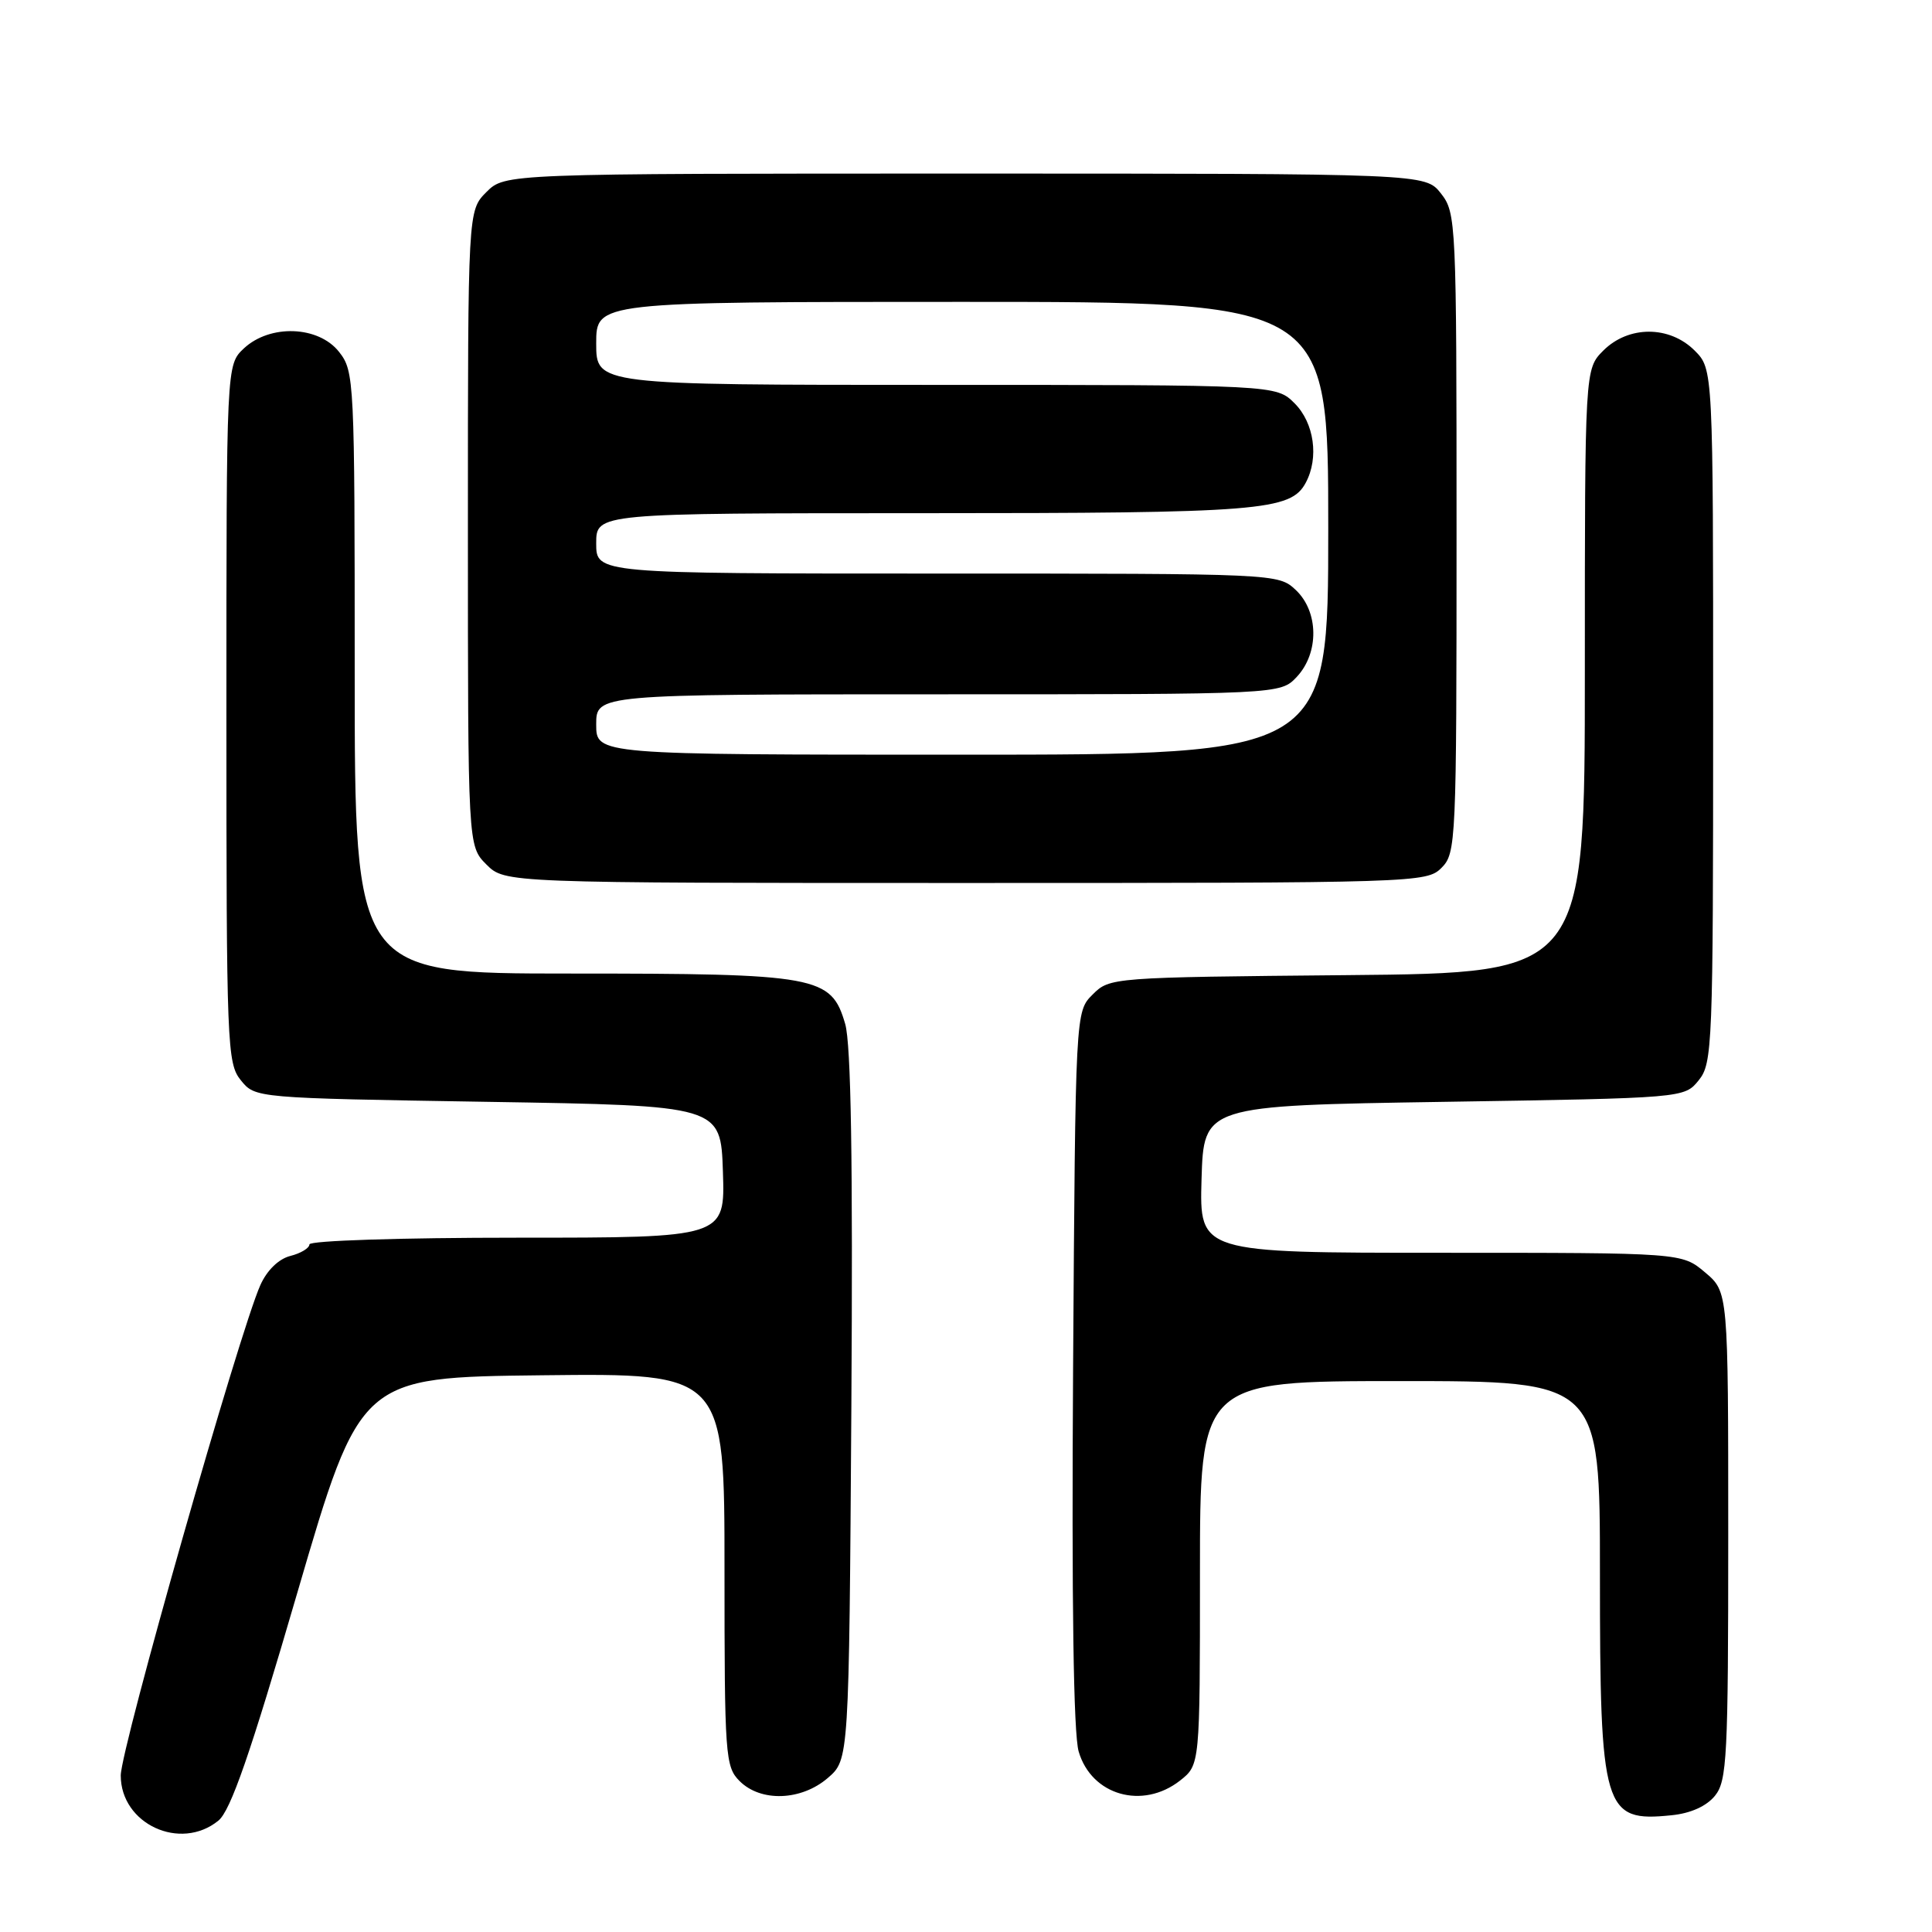 <?xml version="1.0" encoding="UTF-8" standalone="no"?>
<!DOCTYPE svg PUBLIC "-//W3C//DTD SVG 1.1//EN" "http://www.w3.org/Graphics/SVG/1.1/DTD/svg11.dtd" >
<svg xmlns="http://www.w3.org/2000/svg" xmlns:xlink="http://www.w3.org/1999/xlink" version="1.1" viewBox="0 0 256 256">
 <g >
 <path fill="currentColor"
d=" M 28.93 241.25 C 30.56 239.93 33.14 232.50 39.41 211.00 C 47.74 182.50 47.74 182.50 71.87 182.23 C 96.00 181.96 96.00 181.96 96.00 207.98 C 96.00 232.67 96.10 234.10 98.00 236.00 C 100.81 238.81 106.17 238.62 109.69 235.59 C 112.50 233.17 112.50 233.17 112.81 186.34 C 113.02 153.90 112.77 138.32 111.99 135.67 C 110.14 129.32 108.39 129.00 75.53 129.00 C 47.00 129.00 47.00 129.00 47.00 89.13 C 47.00 50.32 46.95 49.20 44.93 46.63 C 42.20 43.16 35.77 42.93 32.31 46.17 C 30.00 48.35 30.00 48.35 30.00 94.56 C 30.00 138.57 30.09 140.89 31.91 143.14 C 33.82 145.50 33.82 145.50 64.66 146.00 C 95.50 146.50 95.50 146.50 95.79 155.25 C 96.08 164.00 96.08 164.00 68.54 164.00 C 53.08 164.00 41.00 164.39 41.00 164.89 C 41.00 165.38 39.86 166.07 38.47 166.42 C 36.93 166.81 35.38 168.31 34.50 170.28 C 31.72 176.46 16.00 231.70 16.00 235.26 C 16.00 241.69 23.89 245.34 28.93 241.25 Z  M 227.24 237.95 C 228.84 235.98 229.00 232.82 229.00 203.48 C 229.00 171.18 229.00 171.18 225.92 168.59 C 222.85 166.00 222.85 166.00 190.89 166.00 C 158.93 166.00 158.93 166.00 159.21 156.25 C 159.50 146.50 159.50 146.50 191.34 146.00 C 223.18 145.50 223.18 145.50 225.09 143.14 C 226.91 140.89 227.00 138.57 227.00 94.84 C 227.00 48.91 227.00 48.91 224.55 46.45 C 221.21 43.12 215.79 43.12 212.45 46.45 C 210.00 48.91 210.00 48.91 210.00 88.91 C 210.00 128.92 210.00 128.92 178.53 129.21 C 147.29 129.50 147.04 129.52 144.78 131.78 C 142.50 134.05 142.50 134.05 142.19 181.28 C 141.99 212.24 142.24 229.73 142.93 232.09 C 144.63 237.90 151.40 239.83 156.37 235.93 C 159.00 233.85 159.00 233.85 159.00 208.43 C 159.00 183.00 159.00 183.00 185.50 183.00 C 212.00 183.00 212.00 183.00 212.00 208.55 C 212.00 239.92 212.46 241.46 221.49 240.53 C 224.02 240.28 226.12 239.33 227.24 237.95 Z  M 191.00 115.00 C 192.94 113.06 193.00 111.67 193.00 70.63 C 193.00 29.29 192.95 28.21 190.93 25.63 C 188.85 23.00 188.85 23.00 127.88 23.00 C 66.91 23.00 66.91 23.00 64.45 25.45 C 62.00 27.91 62.00 27.91 62.00 70.00 C 62.00 112.09 62.00 112.09 64.45 114.55 C 66.91 117.00 66.91 117.00 127.95 117.00 C 187.67 117.00 189.04 116.96 191.00 115.00 Z  M 79.00 96.00 C 79.00 92.00 79.00 92.00 124.33 92.00 C 169.65 92.00 169.65 92.00 171.83 89.69 C 174.81 86.51 174.74 81.04 171.69 78.17 C 169.38 76.01 169.20 76.00 124.19 76.00 C 79.00 76.00 79.00 76.00 79.00 72.00 C 79.00 68.00 79.00 68.00 122.35 68.00 C 167.03 68.00 171.03 67.68 173.02 63.96 C 174.79 60.66 174.14 56.05 171.55 53.45 C 169.09 51.00 169.09 51.00 124.05 51.00 C 79.00 51.00 79.00 51.00 79.00 45.50 C 79.00 40.00 79.00 40.00 127.50 40.00 C 176.00 40.00 176.00 40.00 176.00 70.00 C 176.00 100.00 176.00 100.00 127.50 100.00 C 79.00 100.00 79.00 100.00 79.00 96.00 Z "/>
</g>
</svg>